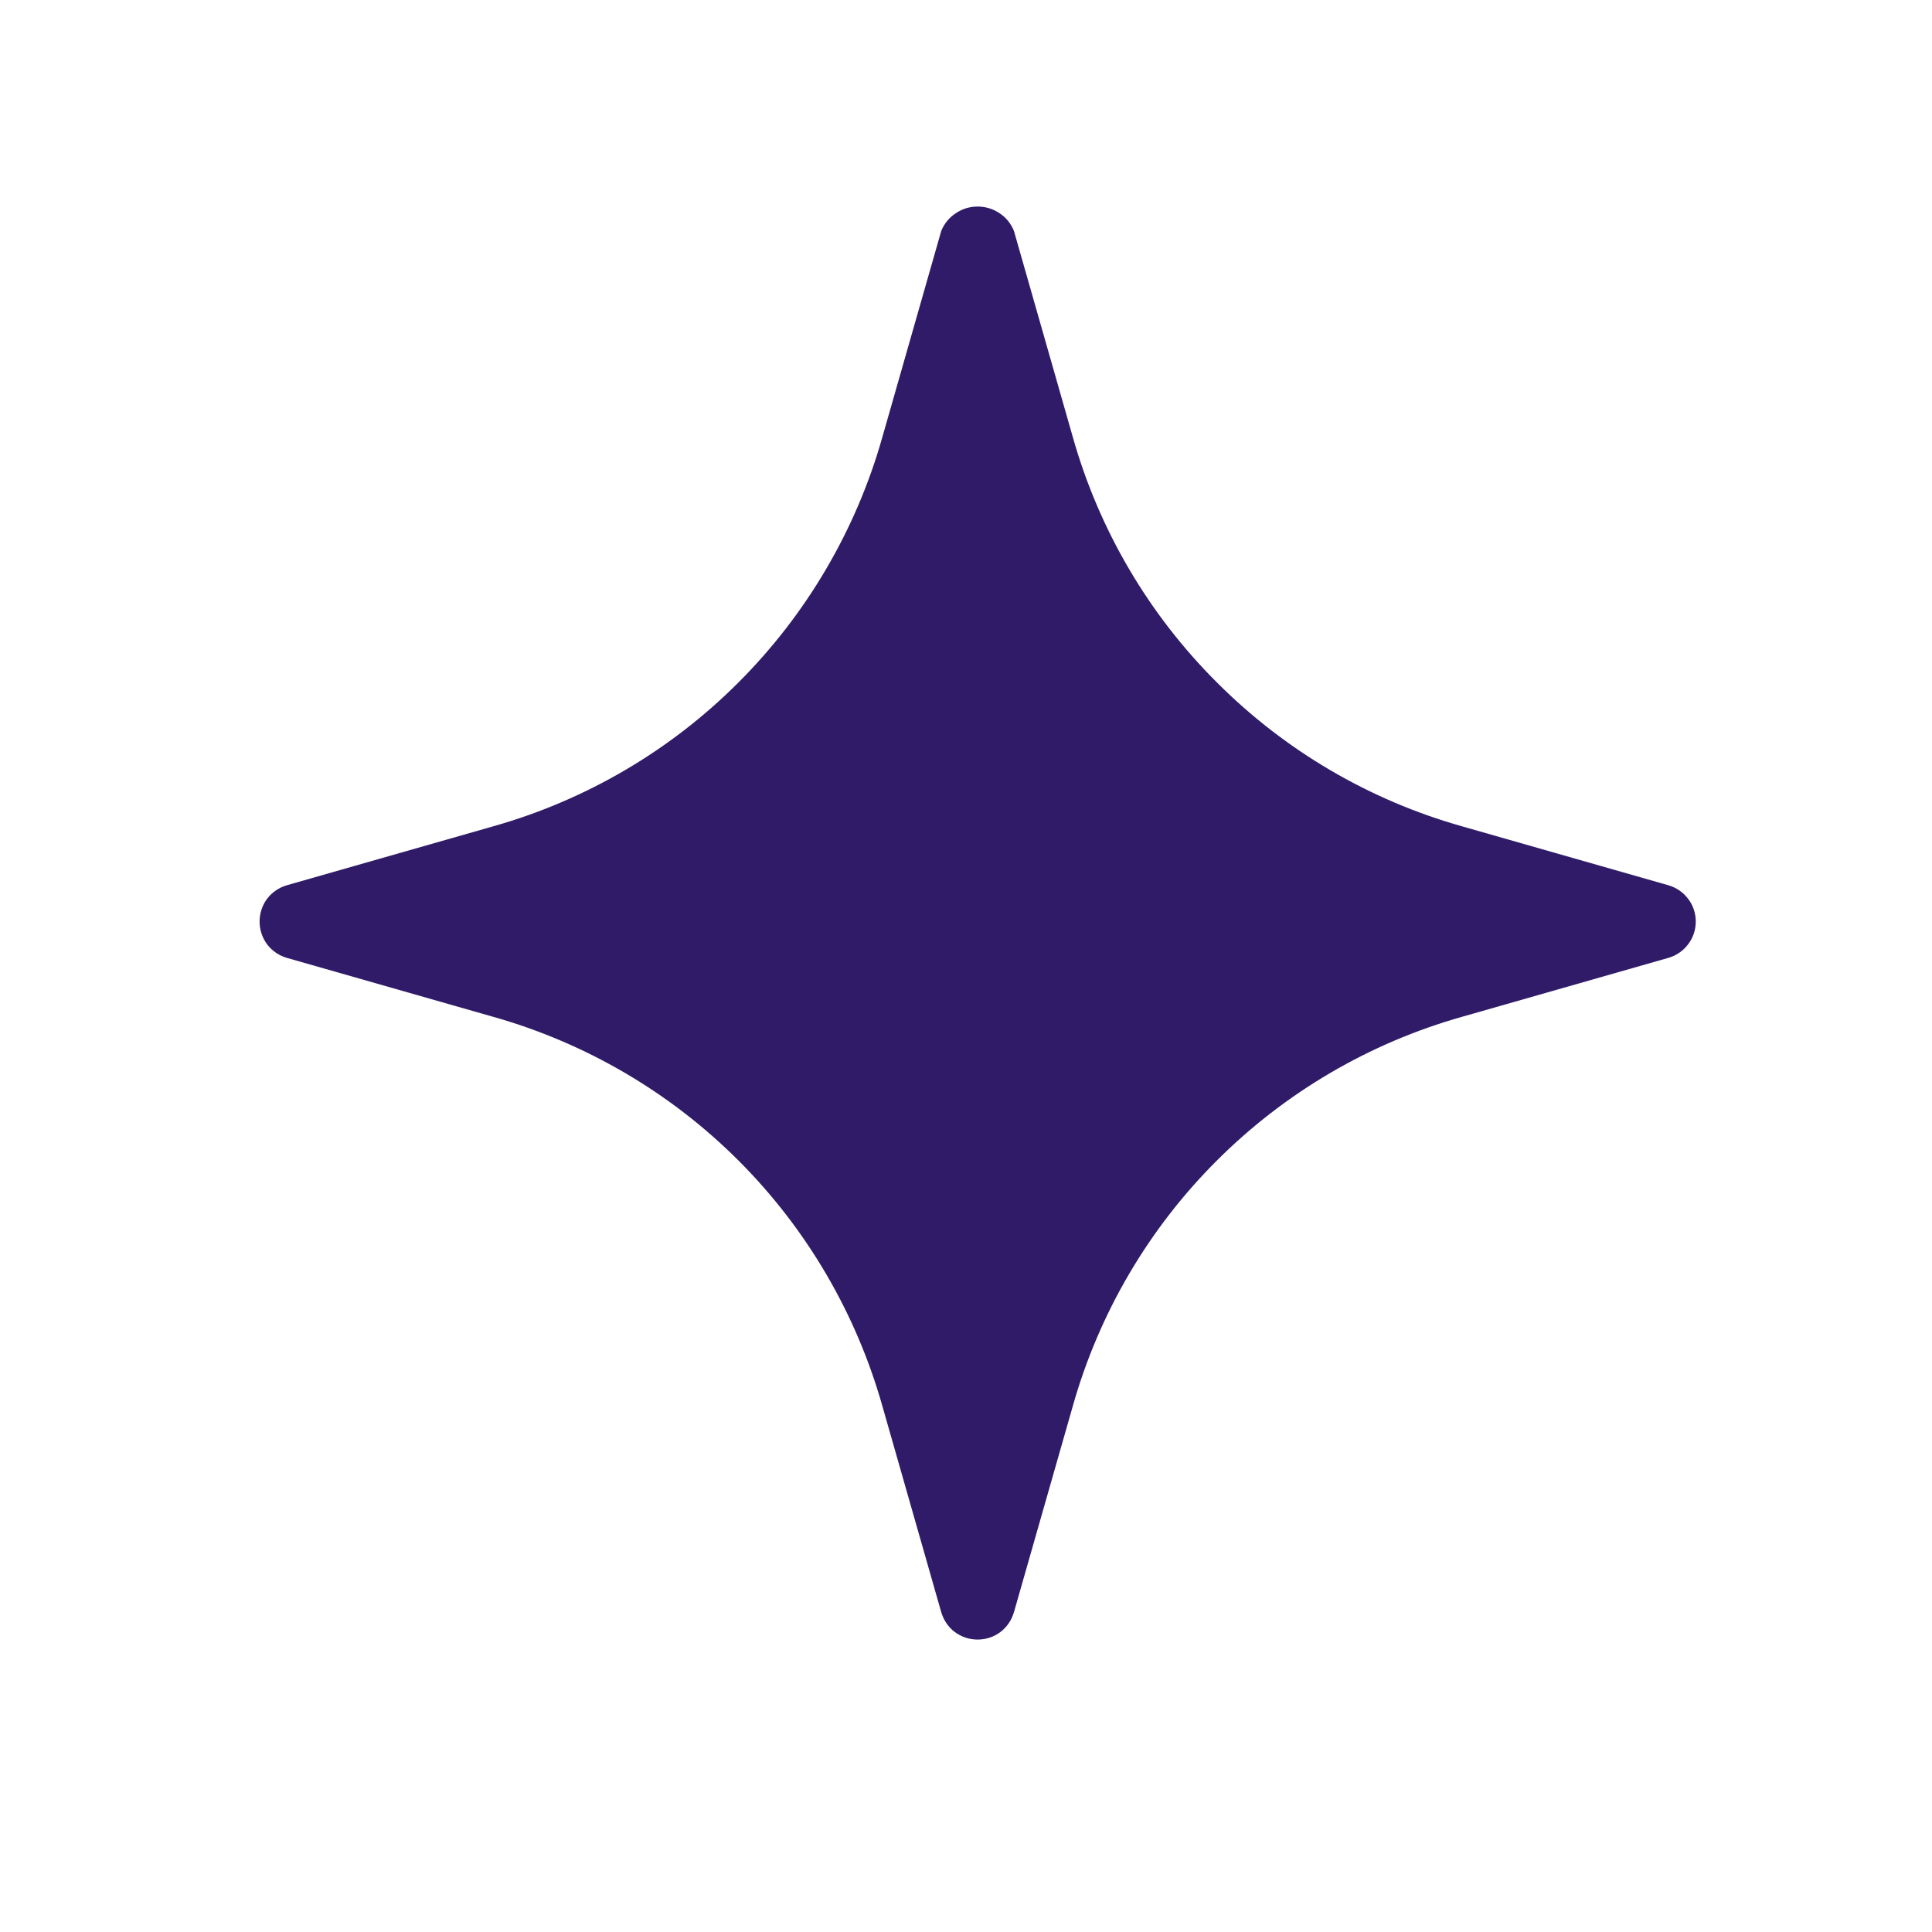 <svg width="11" height="11" viewBox="0 0 11 11" fill="none" xmlns="http://www.w3.org/2000/svg">
<path d="M9.498 5.04L8.325 4.705C7.797 4.556 7.316 4.274 6.928 3.885C6.539 3.497 6.257 3.016 6.108 2.488L5.773 1.315C5.756 1.273 5.728 1.238 5.691 1.214C5.654 1.189 5.611 1.176 5.566 1.176C5.522 1.176 5.478 1.189 5.442 1.214C5.405 1.238 5.376 1.273 5.359 1.315L5.024 2.488C4.875 3.016 4.593 3.497 4.205 3.885C3.817 4.274 3.335 4.556 2.807 4.705L1.634 5.04C1.589 5.053 1.549 5.08 1.521 5.117C1.493 5.154 1.478 5.2 1.478 5.247C1.478 5.294 1.493 5.339 1.521 5.377C1.549 5.414 1.589 5.441 1.634 5.454L2.807 5.789C3.335 5.938 3.817 6.22 4.205 6.608C4.593 6.996 4.875 7.478 5.024 8.006L5.359 9.179C5.372 9.224 5.399 9.264 5.436 9.292C5.474 9.32 5.519 9.335 5.566 9.335C5.613 9.335 5.659 9.32 5.696 9.292C5.733 9.264 5.76 9.224 5.773 9.179L6.108 8.006C6.257 7.478 6.539 6.996 6.928 6.608C7.316 6.22 7.797 5.938 8.325 5.789L9.498 5.454C9.544 5.441 9.583 5.414 9.611 5.377C9.64 5.339 9.655 5.294 9.655 5.247C9.655 5.2 9.64 5.154 9.611 5.117C9.583 5.08 9.544 5.053 9.498 5.04Z" fill="#301B69"/>
</svg>
